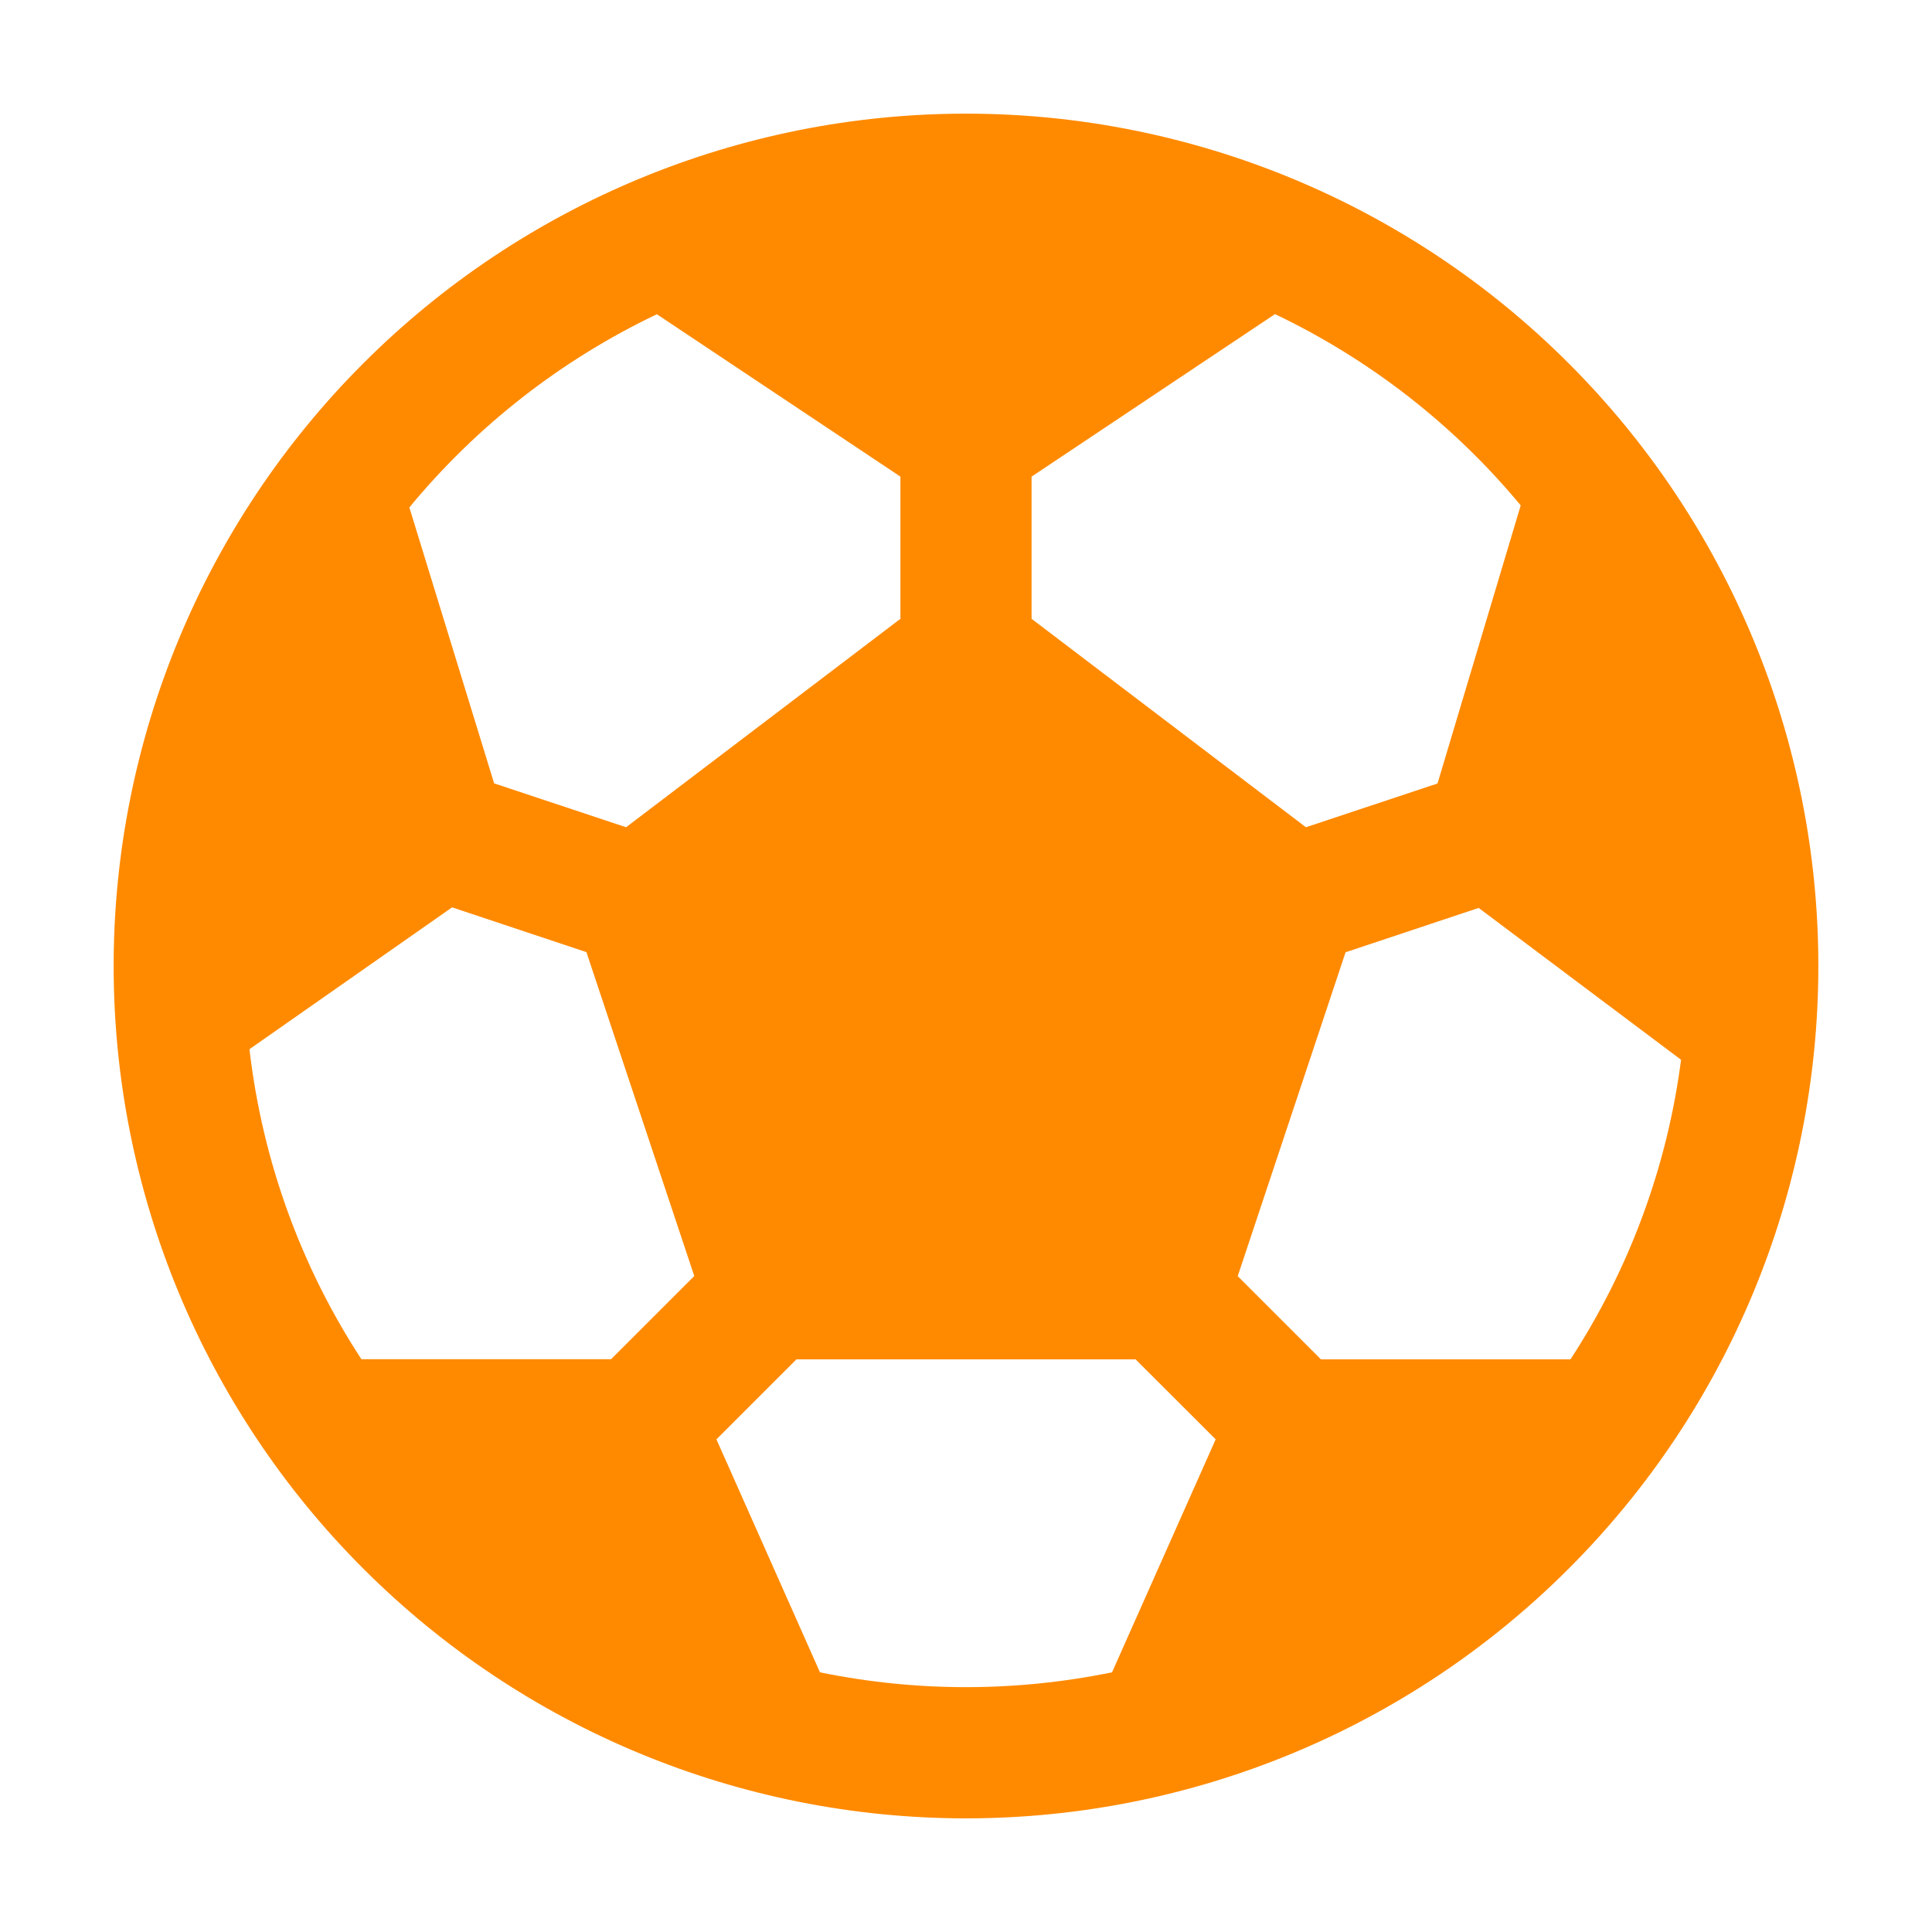 <svg width="17" height="17" viewBox="0 0 17 17" fill="none" xmlns="http://www.w3.org/2000/svg">
<path d="M1 8.5C1 6.511 1.79 4.603 3.197 3.197C4.603 1.79 6.511 1 8.5 1C10.489 1 12.397 1.79 13.803 3.197C15.21 4.603 16 6.511 16 8.5C16 10.489 15.21 12.397 13.803 13.803C12.397 15.21 10.489 16 8.5 16C6.511 16 4.603 15.21 3.197 13.803C1.79 12.397 1 10.489 1 8.5ZM5.78 2.765C4.939 3.166 4.195 3.746 3.602 4.465L4.348 6.893L5.509 7.279L7.923 5.445V4.194L5.78 2.765ZM2.195 9.232C2.311 10.23 2.657 11.159 3.18 11.96H5.377L6.109 11.228L5.16 8.378L3.978 7.984L2.195 9.232ZM7.215 14.715C8.063 14.889 8.937 14.889 9.785 14.715L10.697 12.665L9.992 11.961H7.008L6.304 12.665L7.215 14.715ZM13.819 11.961C14.337 11.167 14.67 10.266 14.792 9.325L13.011 7.989L11.84 8.379L10.891 11.229L11.623 11.961H13.819ZM13.381 4.447C12.791 3.736 12.053 3.162 11.219 2.764L9.077 4.194V5.445L11.491 7.279L12.649 6.894L13.381 4.447Z" fill="#FF8A00"/>
</svg>
